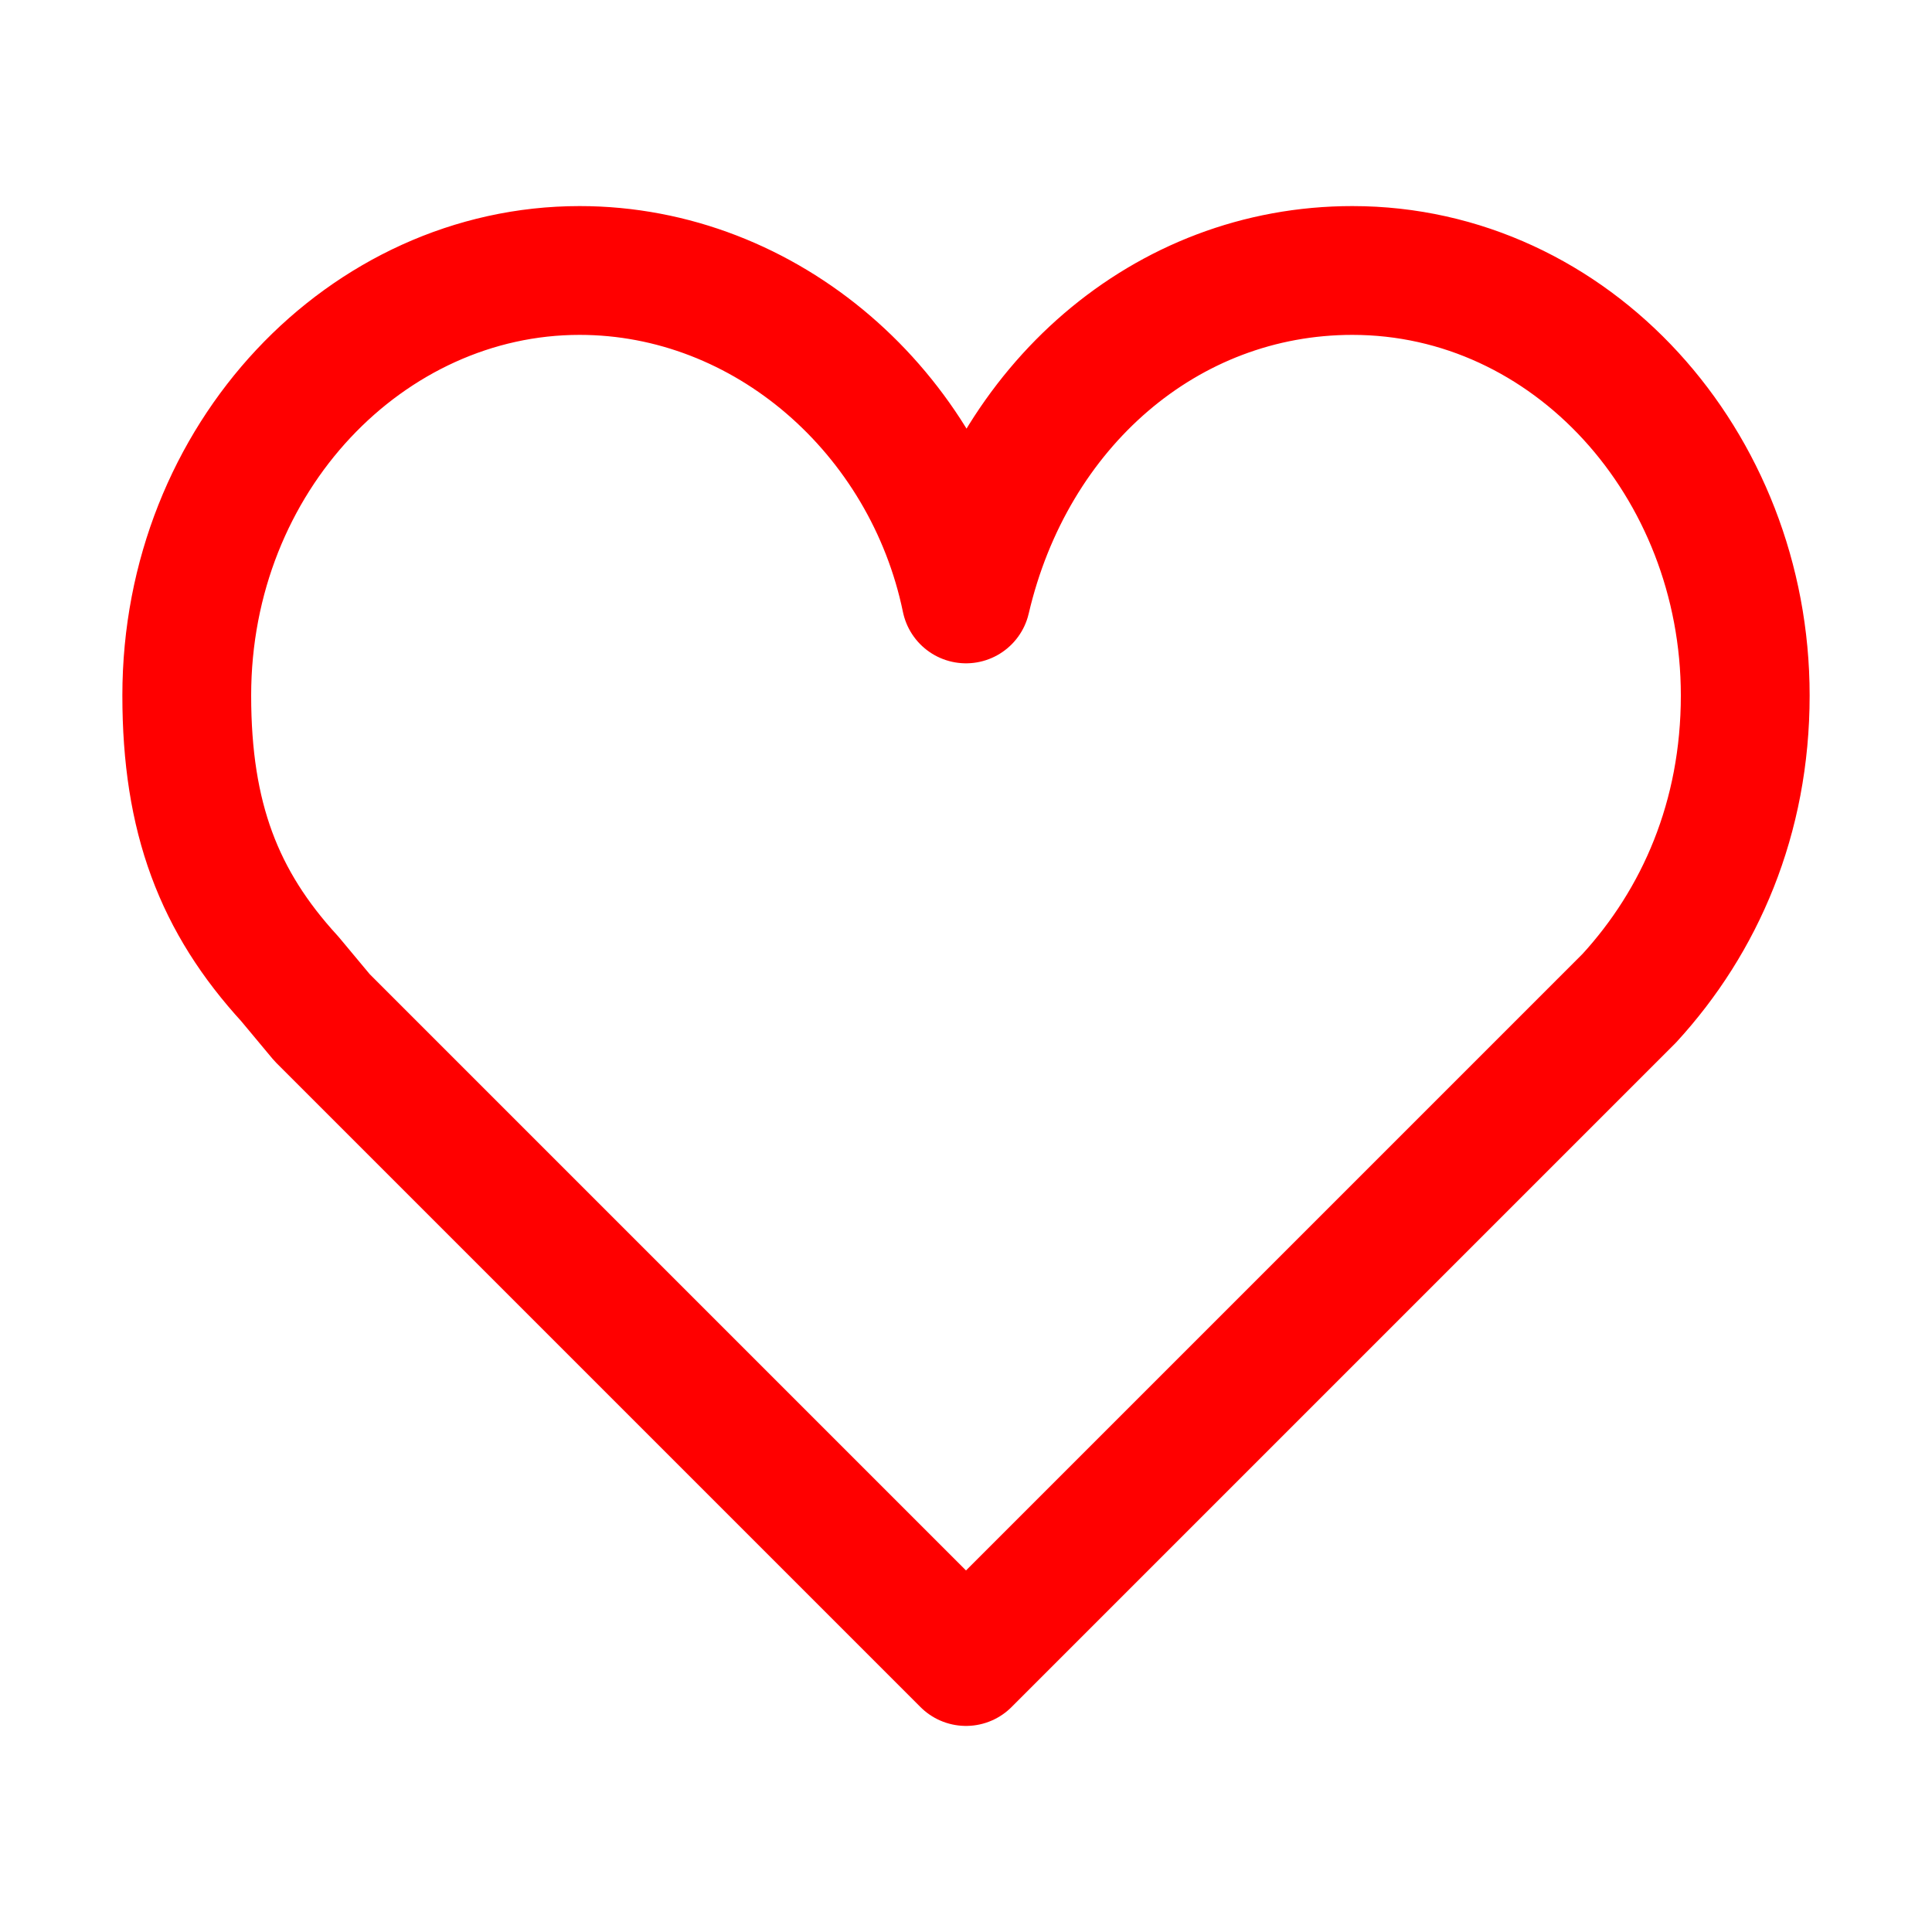 <svg xmlns="http://www.w3.org/2000/svg" width="300" height="300" version="1"><path fill="none" stroke="red" stroke-linejoin="round" stroke-width="20" d="M271 108c0-36-27-66-61-66-29 0-53 21-60 51-6-29-31-51-60-51-33 0-61 29-61 66 0 19 5 32 16 44l5 6 100 100 100-100 3-3c11-12 18-28 18-47z"/></svg>